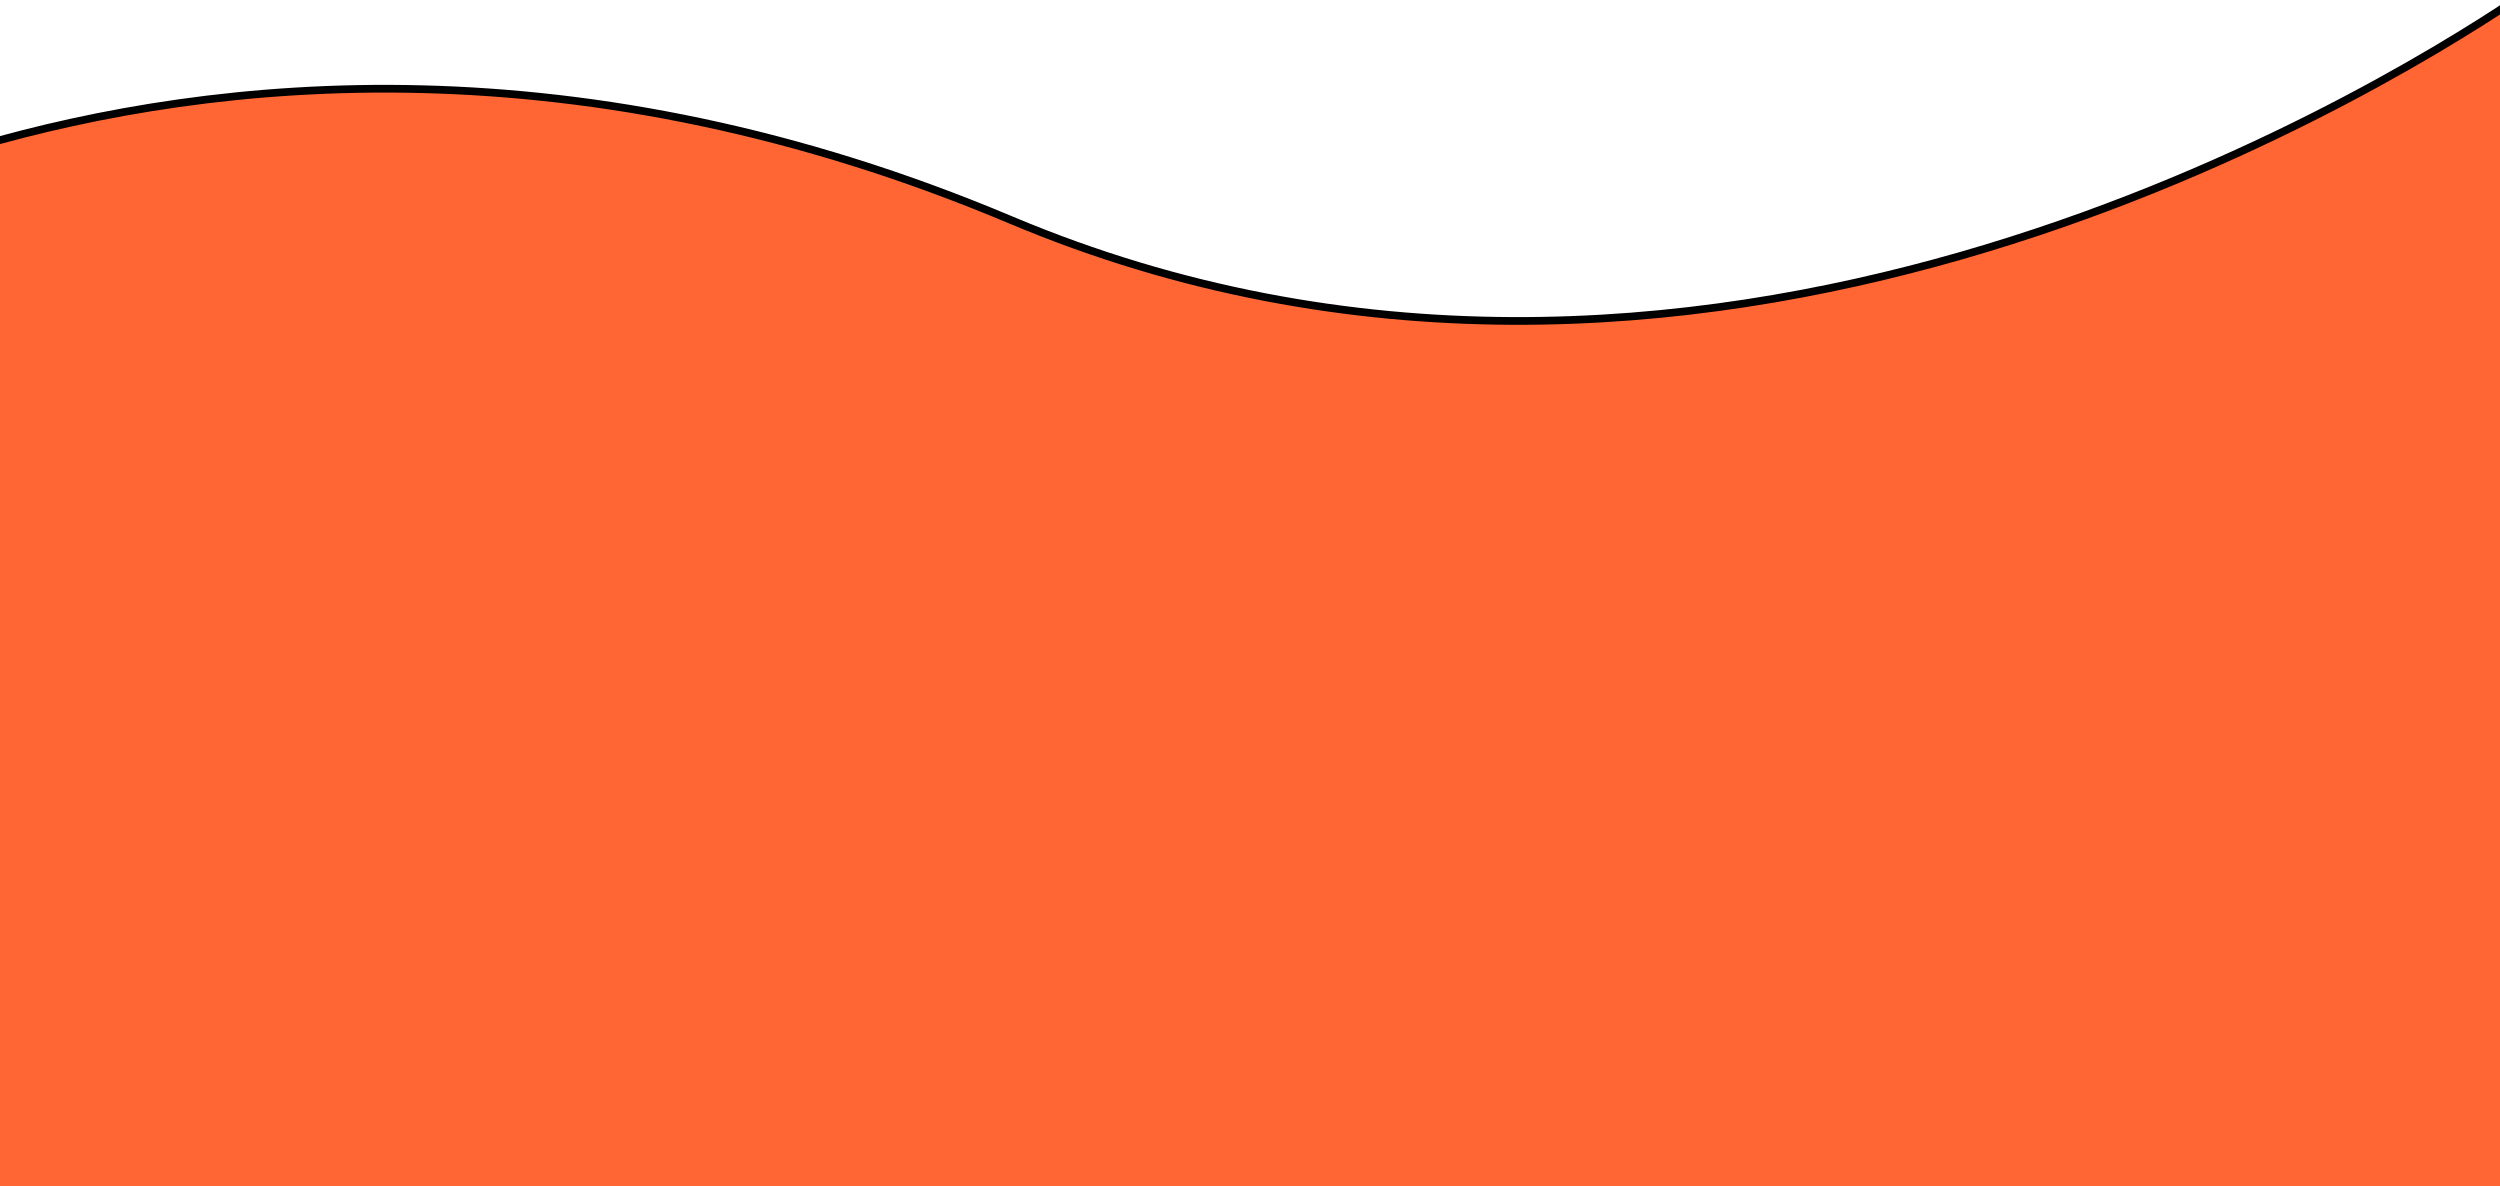 <svg width="324.13" height="153.83" xmlns="http://www.w3.org/2000/svg">
 <title>059898y64509650967</title>

 <g>
  <title>background</title>
  <rect fill="none" id="canvas_background" height="402" width="582" y="-1" x="-1"/>
 </g>
 <g>
  <title>Layer 1</title>
  <path stroke="null" id="svg_1" fill="#f63" d="m-2.787,39.165c0.457,39.013 0.487,78.026 0.508,117.038c5.361,-0.294 10.733,-0.426 16.105,-0.345l26.919,-0.355c40.556,-0.467 81.133,-0.487 121.699,-0.498s81.143,0.071 121.709,0.498q17.79,0.091 35.54,0.558c2.031,0 4.062,0 6.021,0.102c-0.091,-16.947 -0.142,-29.447 -0.142,-32.626c0,-40.617 0.071,-81.143 0.508,-121.699c0,-0.609 0,-1.219 0,-1.838c-19.76,13.201 -106.762,65.688 -194.962,28.544c-55.808,-23.538 -103.137,-18.562 -134.118,-9.535c0,1.747 0,3.392 0,4.884q0.112,7.636 0.213,15.272z"/>
 </g>
</svg>